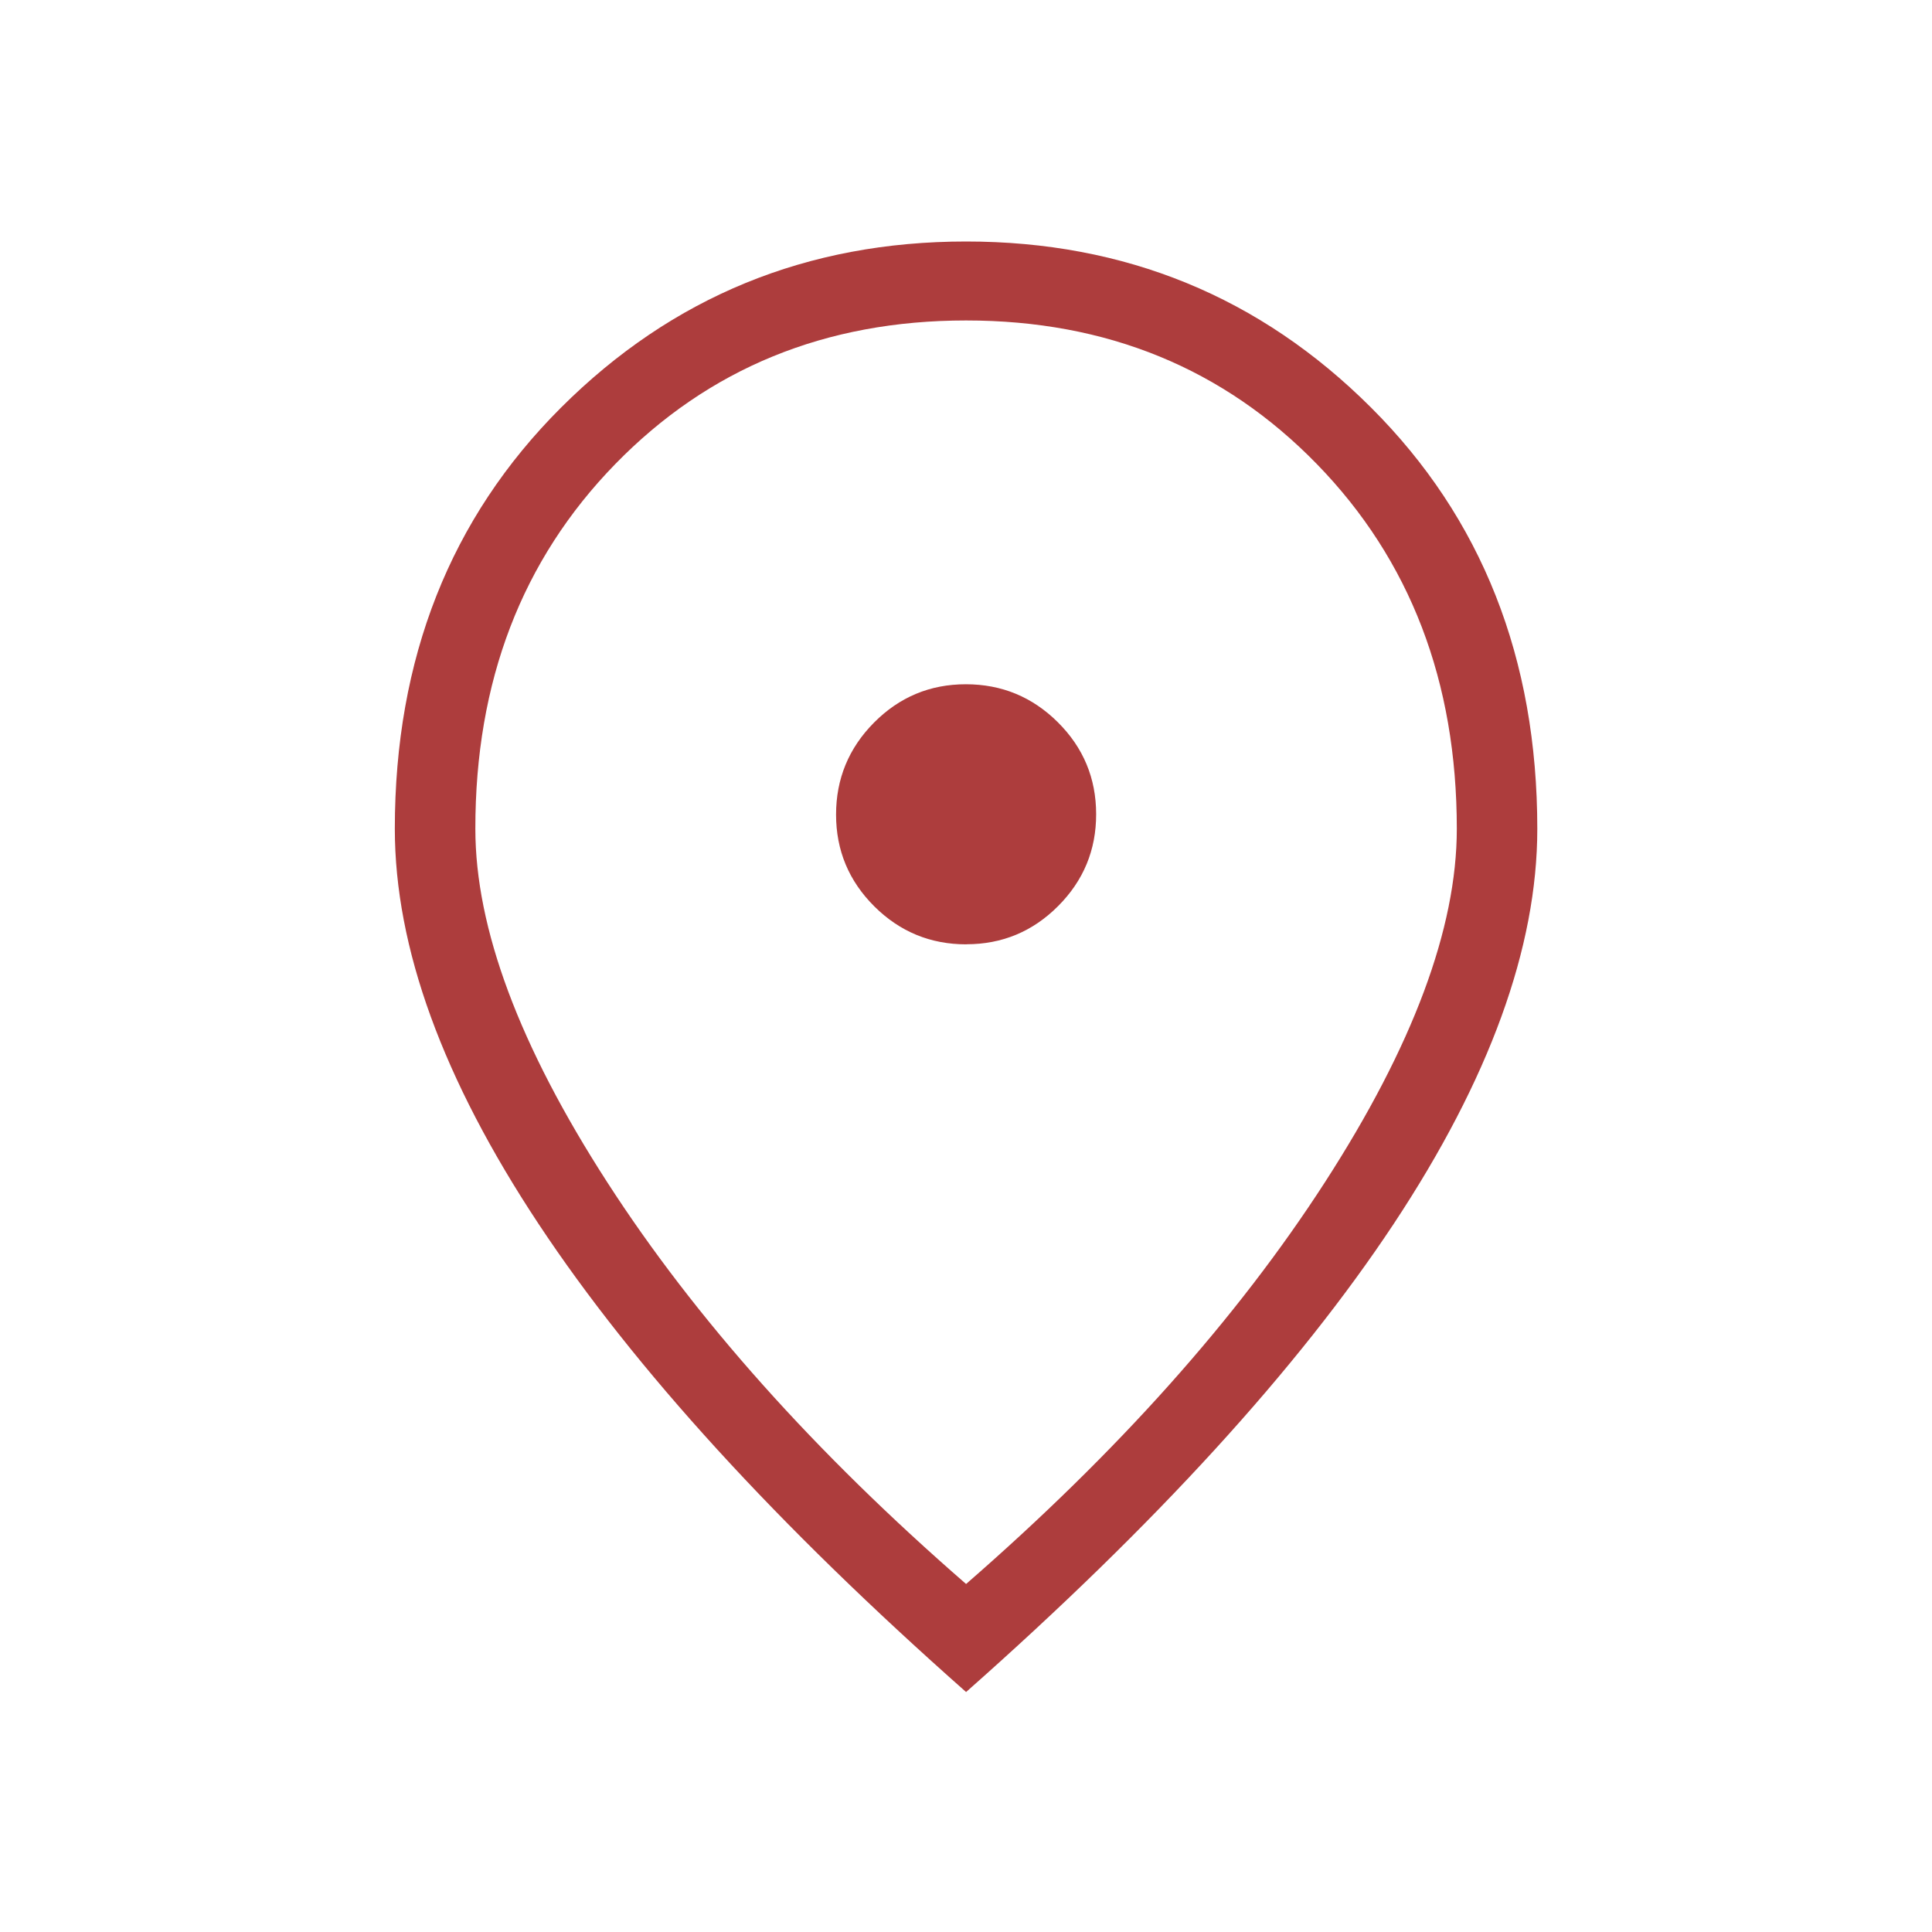<svg width="47" height="47" viewBox="0 0 47 47" fill="none" xmlns="http://www.w3.org/2000/svg">
<path d="M23.51 22.971C24.38 22.971 25.125 22.661 25.742 22.041C26.36 21.421 26.668 20.675 26.666 19.803C26.665 18.931 26.354 18.186 25.734 17.57C25.114 16.954 24.368 16.646 23.496 16.646C22.624 16.646 21.88 16.957 21.263 17.578C20.647 18.199 20.339 18.946 20.339 19.816C20.339 20.687 20.649 21.431 21.269 22.049C21.889 22.666 22.636 22.974 23.51 22.973M23.502 38.534C27.183 35.33 30.094 32.072 32.232 28.76C34.371 25.448 35.44 22.582 35.44 20.163C35.44 16.581 34.306 13.623 32.038 11.292C29.768 8.961 26.922 7.796 23.502 7.796C20.081 7.796 17.236 8.961 14.965 11.292C12.695 13.622 11.561 16.579 11.564 20.163C11.564 22.581 12.633 25.447 14.772 28.76C16.91 32.074 19.82 35.332 23.502 38.534ZM23.502 41.162C18.9 37.093 15.434 33.297 13.103 29.776C10.771 26.255 9.605 23.051 9.605 20.163C9.605 16.02 10.954 12.604 13.651 9.913C16.35 7.221 19.633 5.875 23.502 5.875C27.37 5.875 30.654 7.221 33.352 9.913C36.05 12.604 37.398 16.02 37.398 20.163C37.398 23.051 36.233 26.255 33.903 29.776C31.571 33.297 28.104 37.093 23.502 41.162Z" fill="#AD3D3D"/>
</svg>
